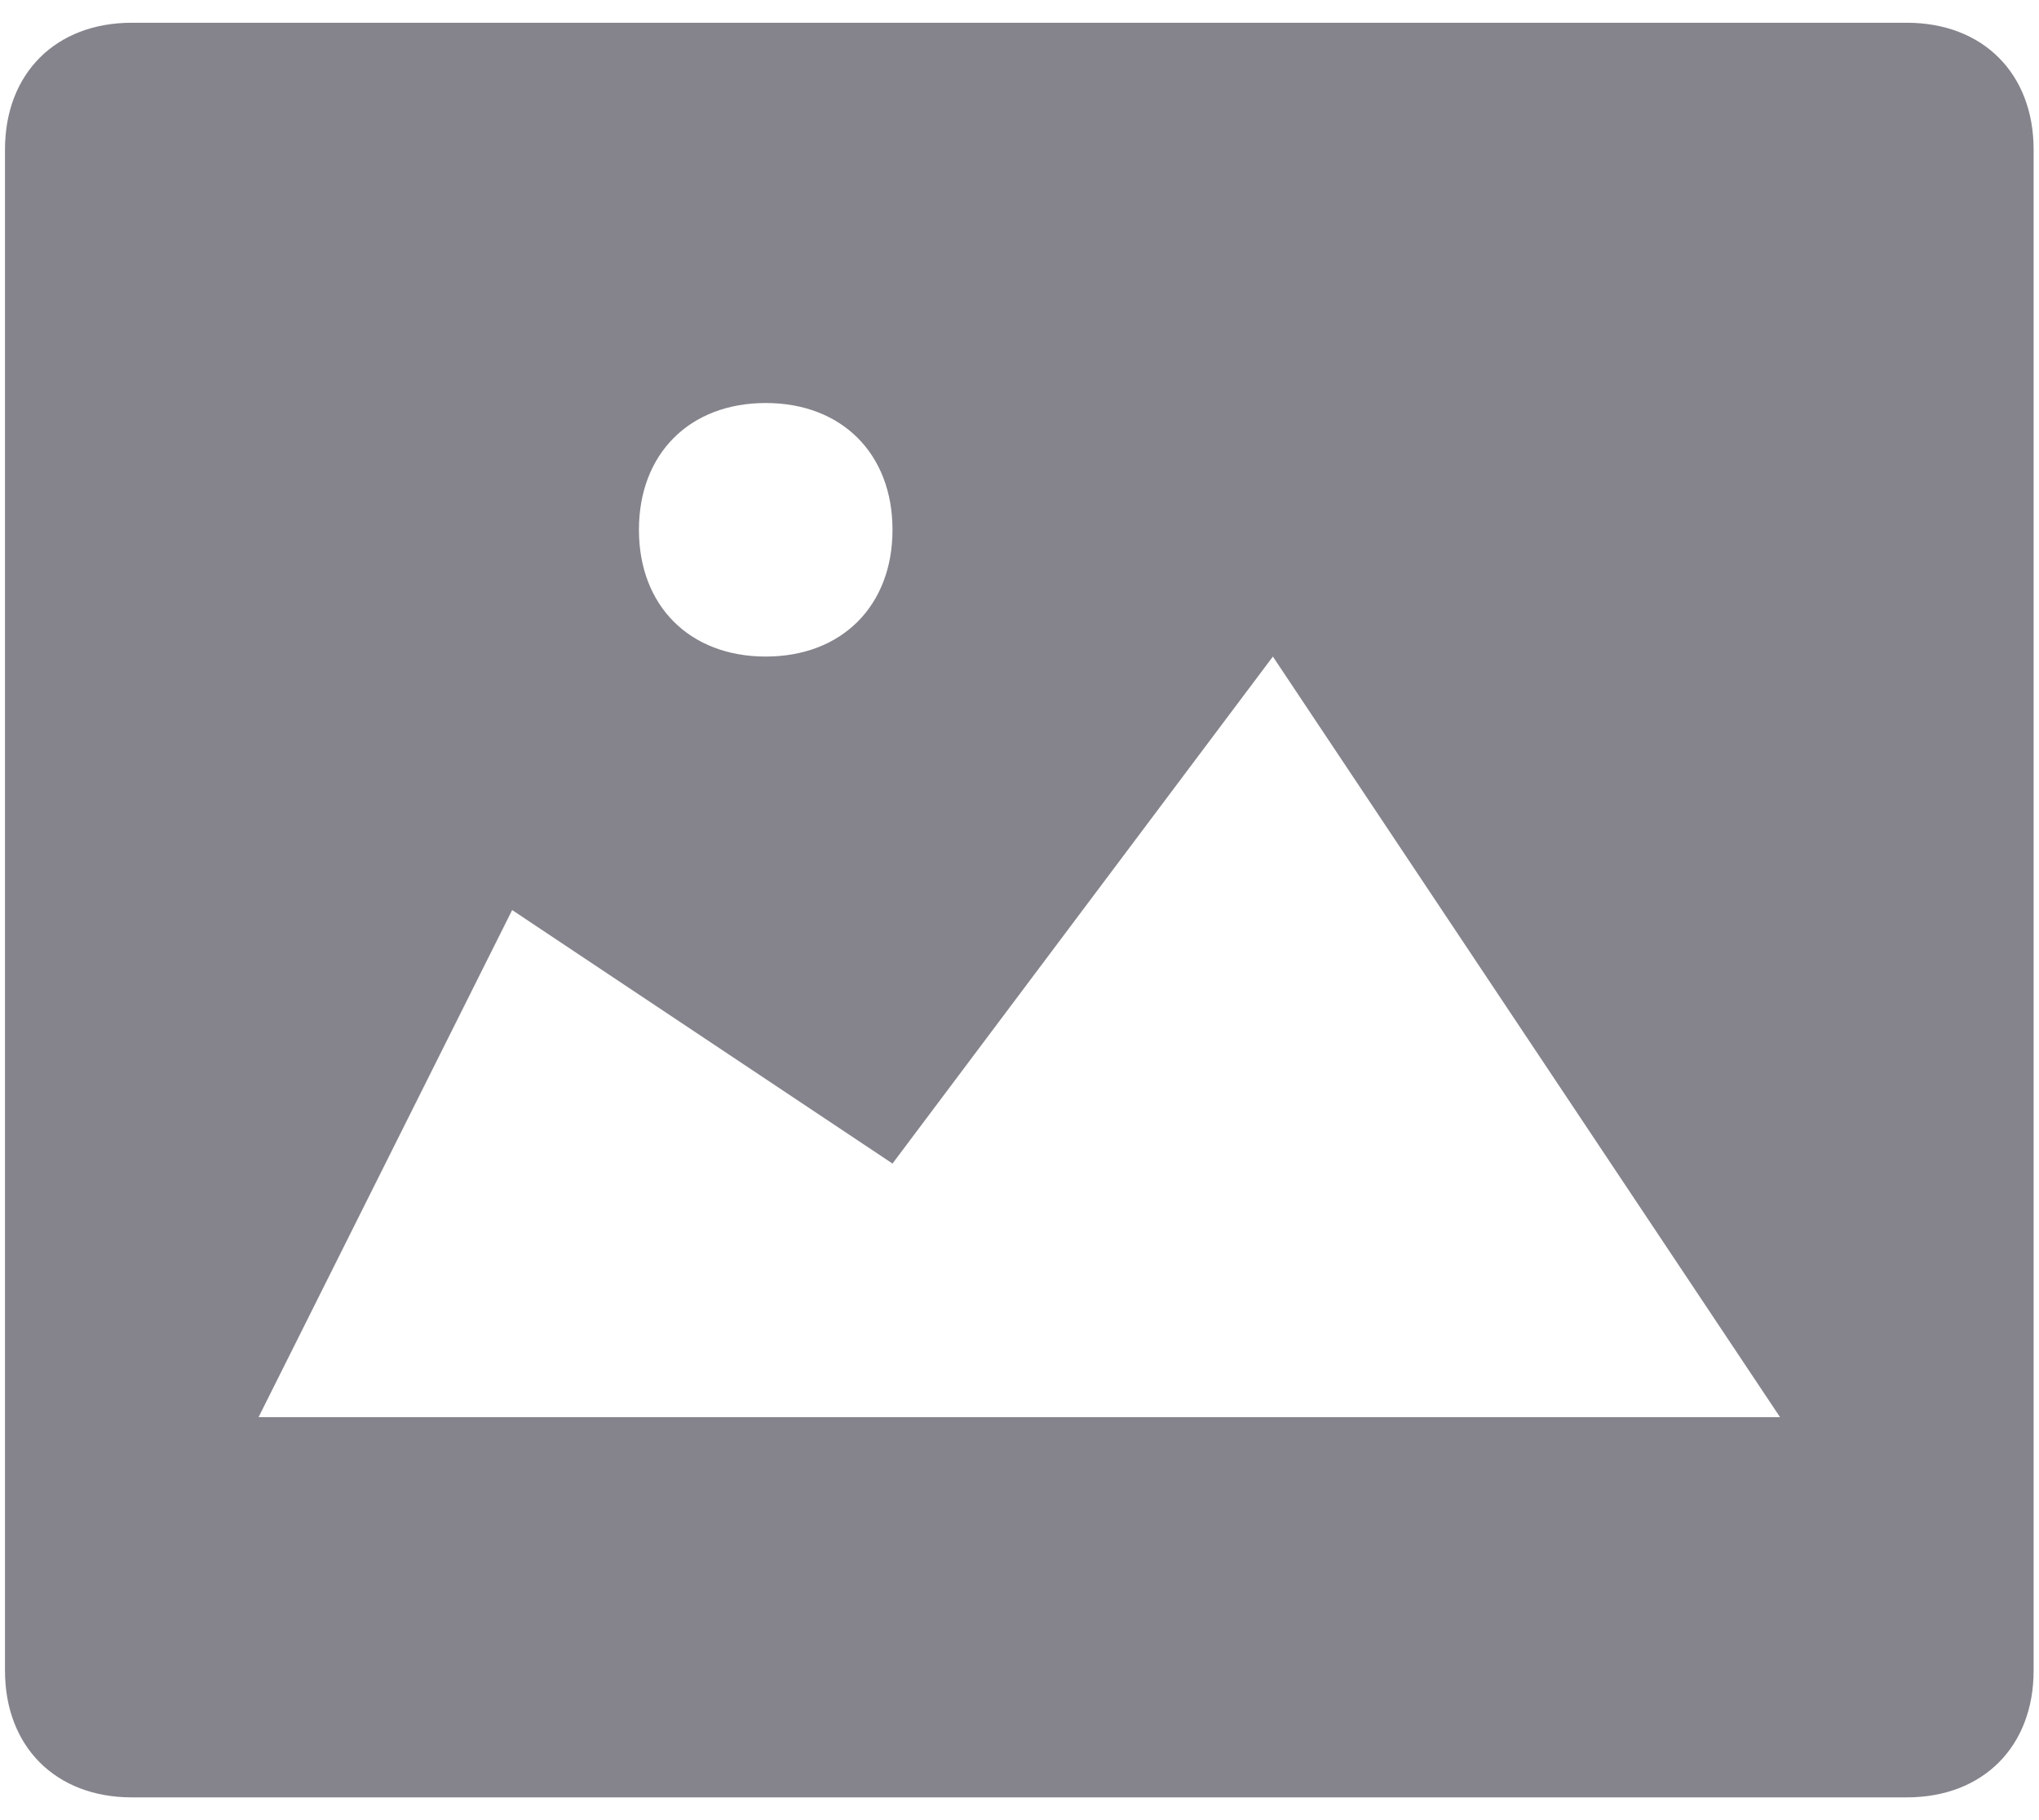 <svg width="56" height="50" viewBox="0 0 56 50" fill="none" xmlns="http://www.w3.org/2000/svg">
<path d="M52.37 0.625H3.619C1.53 0.625 0.137 2.018 0.137 4.107V45.893C0.137 47.982 1.53 49.375 3.619 49.375H52.37C54.459 49.375 55.852 47.982 55.852 45.893V4.107C55.852 2.018 54.459 0.625 52.37 0.625ZM21.03 11.071C23.119 11.071 24.512 12.464 24.512 14.554C24.512 16.643 23.119 18.036 21.03 18.036C18.941 18.036 17.548 16.643 17.548 14.554C17.548 12.464 18.941 11.071 21.03 11.071ZM7.102 38.929L14.066 25L24.512 31.964L34.959 18.036L48.887 38.929H7.102Z" fill="#85848C"/>
</svg>
